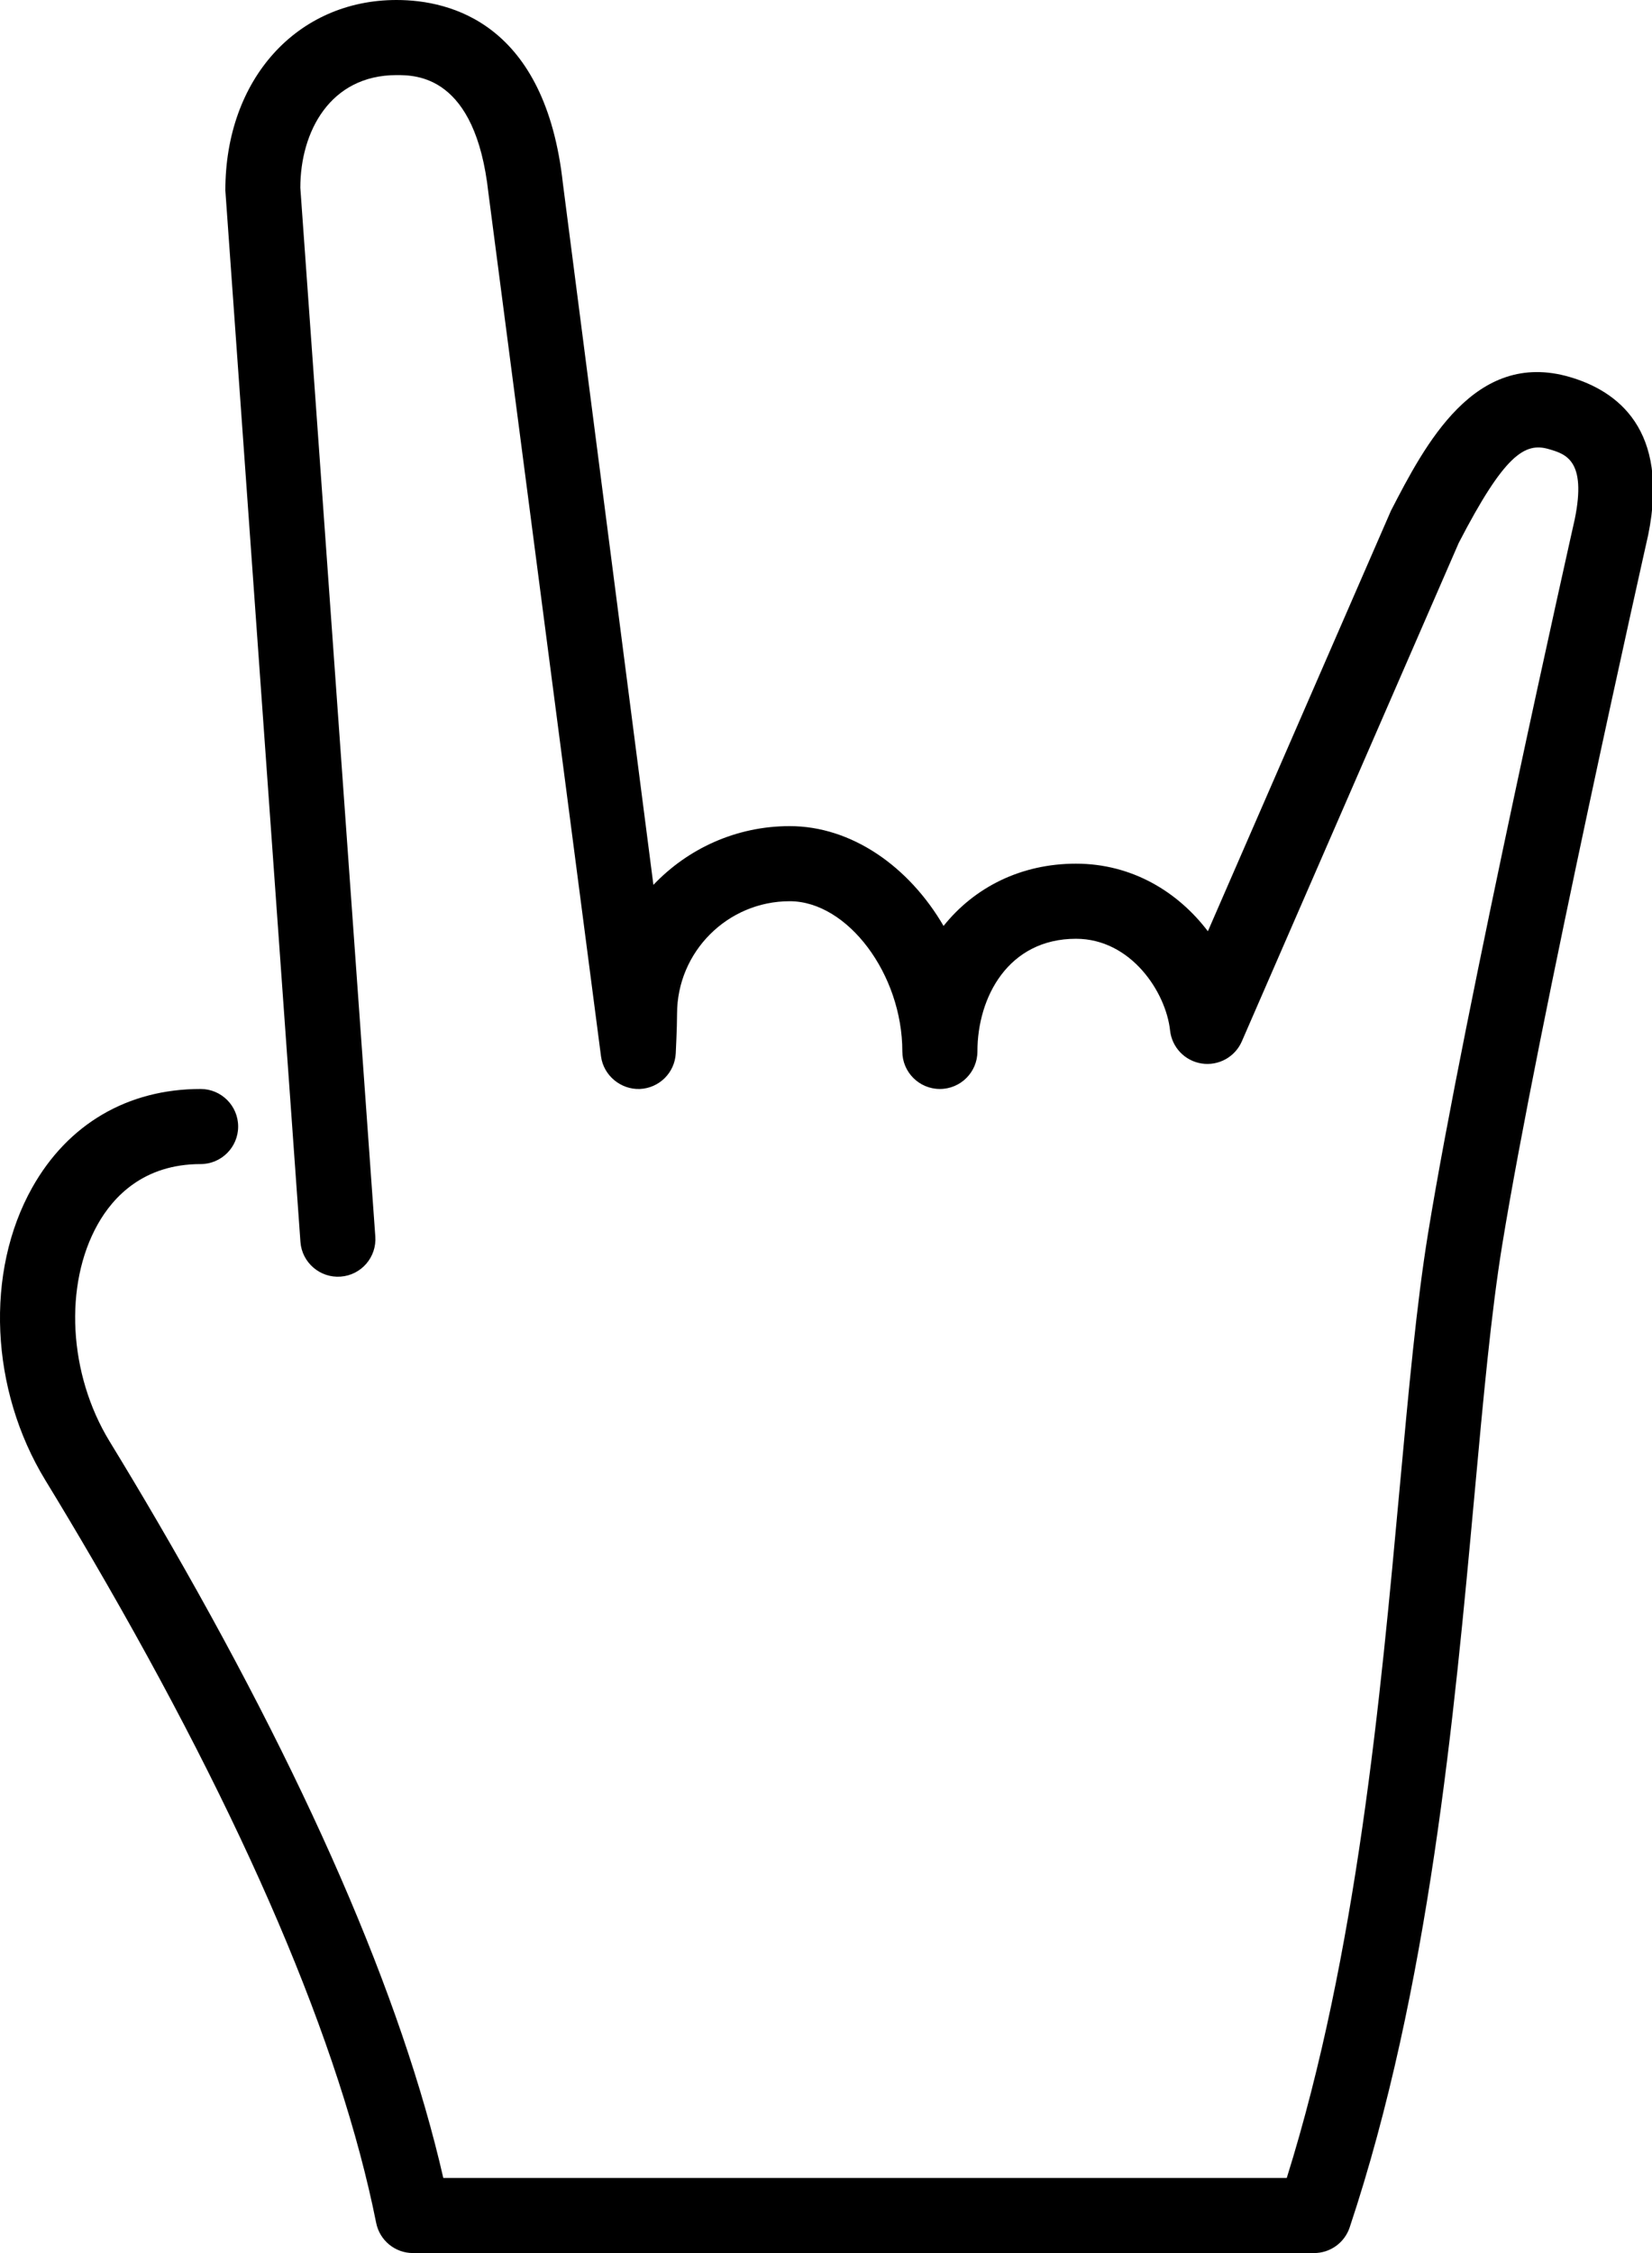 <?xml version="1.0" encoding="UTF-8" standalone="no"?>
<svg width="44px" height="60px" viewBox="0 0 44 60" version="1.1" xmlns="http://www.w3.org/2000/svg" xmlns:xlink="http://www.w3.org/1999/xlink" xmlns:sketch="http://www.bohemiancoding.com/sketch/ns">
    <!-- Generator: Sketch 3.4 (15575) - http://www.bohemiancoding.com/sketch -->
    <title>gesture-rockon</title>
    <desc>Created with Sketch.</desc>
    <defs></defs>
    <g id="Gestures" stroke="none" stroke-width="1" fill="none" fill-rule="evenodd" sketch:type="MSPage">
        <g id="Icon-1" sketch:type="MSArtboardGroup" transform="translate(-8, 0)" fill="#000000">
            <path d="M51.899,14.244 C51.865,14.394 48.97,27.259 48.009,33.162 C47.715,34.968 47.509,37.219 47.27,39.825 C46.733,45.681 46.064,52.968 43.948,59.316 C43.812,59.725 43.43,60 42.999,60 L18.999,60 C18.523,60 18.112,59.664 18.019,59.196 C17.067,54.436 14.527,48.493 10.469,41.534 C10.049,40.813 9.628,40.107 9.209,39.421 C7.736,37.007 7.596,33.875 8.858,31.626 C9.809,29.933 11.402,29 13.343,29 C13.895,29 14.343,29.448 14.343,30 C14.343,30.552 13.895,31 13.343,31 C11.823,31 11.013,31.873 10.602,32.606 C9.697,34.218 9.826,36.592 10.915,38.379 C11.341,39.076 11.77,39.793 12.197,40.526 C16.145,47.297 18.702,53.169 19.807,58 L42.272,58 C44.142,52.027 44.77,45.182 45.278,39.642 C45.521,36.999 45.73,34.716 46.036,32.84 C47.006,26.878 49.914,13.955 49.943,13.825 C50.262,12.255 49.701,12.091 49.251,11.96 C48.61,11.772 48.067,12.111 46.852,14.459 L41.075,27.733 C40.894,28.149 40.455,28.39 40.007,28.322 C39.559,28.253 39.213,27.892 39.164,27.441 C39.053,26.418 38.121,25 36.658,25 C34.855,25 34.033,26.555 34.033,28 C34.033,28.552 33.585,29 33.033,29 C32.481,29 32.033,28.552 32.033,28 C32.033,25.944 30.575,24 29.033,24 C27.379,24 26.033,25.346 26.033,27 C26.033,27.366 25.998,28.052 25.998,28.052 C25.971,28.568 25.557,28.978 25.041,29 C24.538,29.019 24.078,28.647 24.008,28.135 L21.008,5.135 C20.664,2 19.082,2 18.562,2 C16.792,2 15.999,3.507 15.999,5 L17.996,32.926 C18.037,33.477 17.624,33.957 17.073,33.997 C16.526,34.038 16.042,33.625 16.002,33.074 L14.002,5.074 C13.999,2.103 15.918,0 18.562,0 C20.017,0 22.527,0.635 22.993,4.891 L25.403,23.565 C26.316,22.602 27.606,22 29.033,22 C30.684,22 32.21,23.077 33.131,24.658 C33.959,23.623 35.2,23 36.658,23 C38.155,23 39.377,23.754 40.171,24.8 L45.047,13.601 C45.95,11.852 47.273,9.299 49.81,10.04 C51.077,10.41 52.468,11.438 51.899,14.244" id="gesture-rockon" sketch:type="MSShapeGroup"></path>
        </g>
    </g>
</svg>